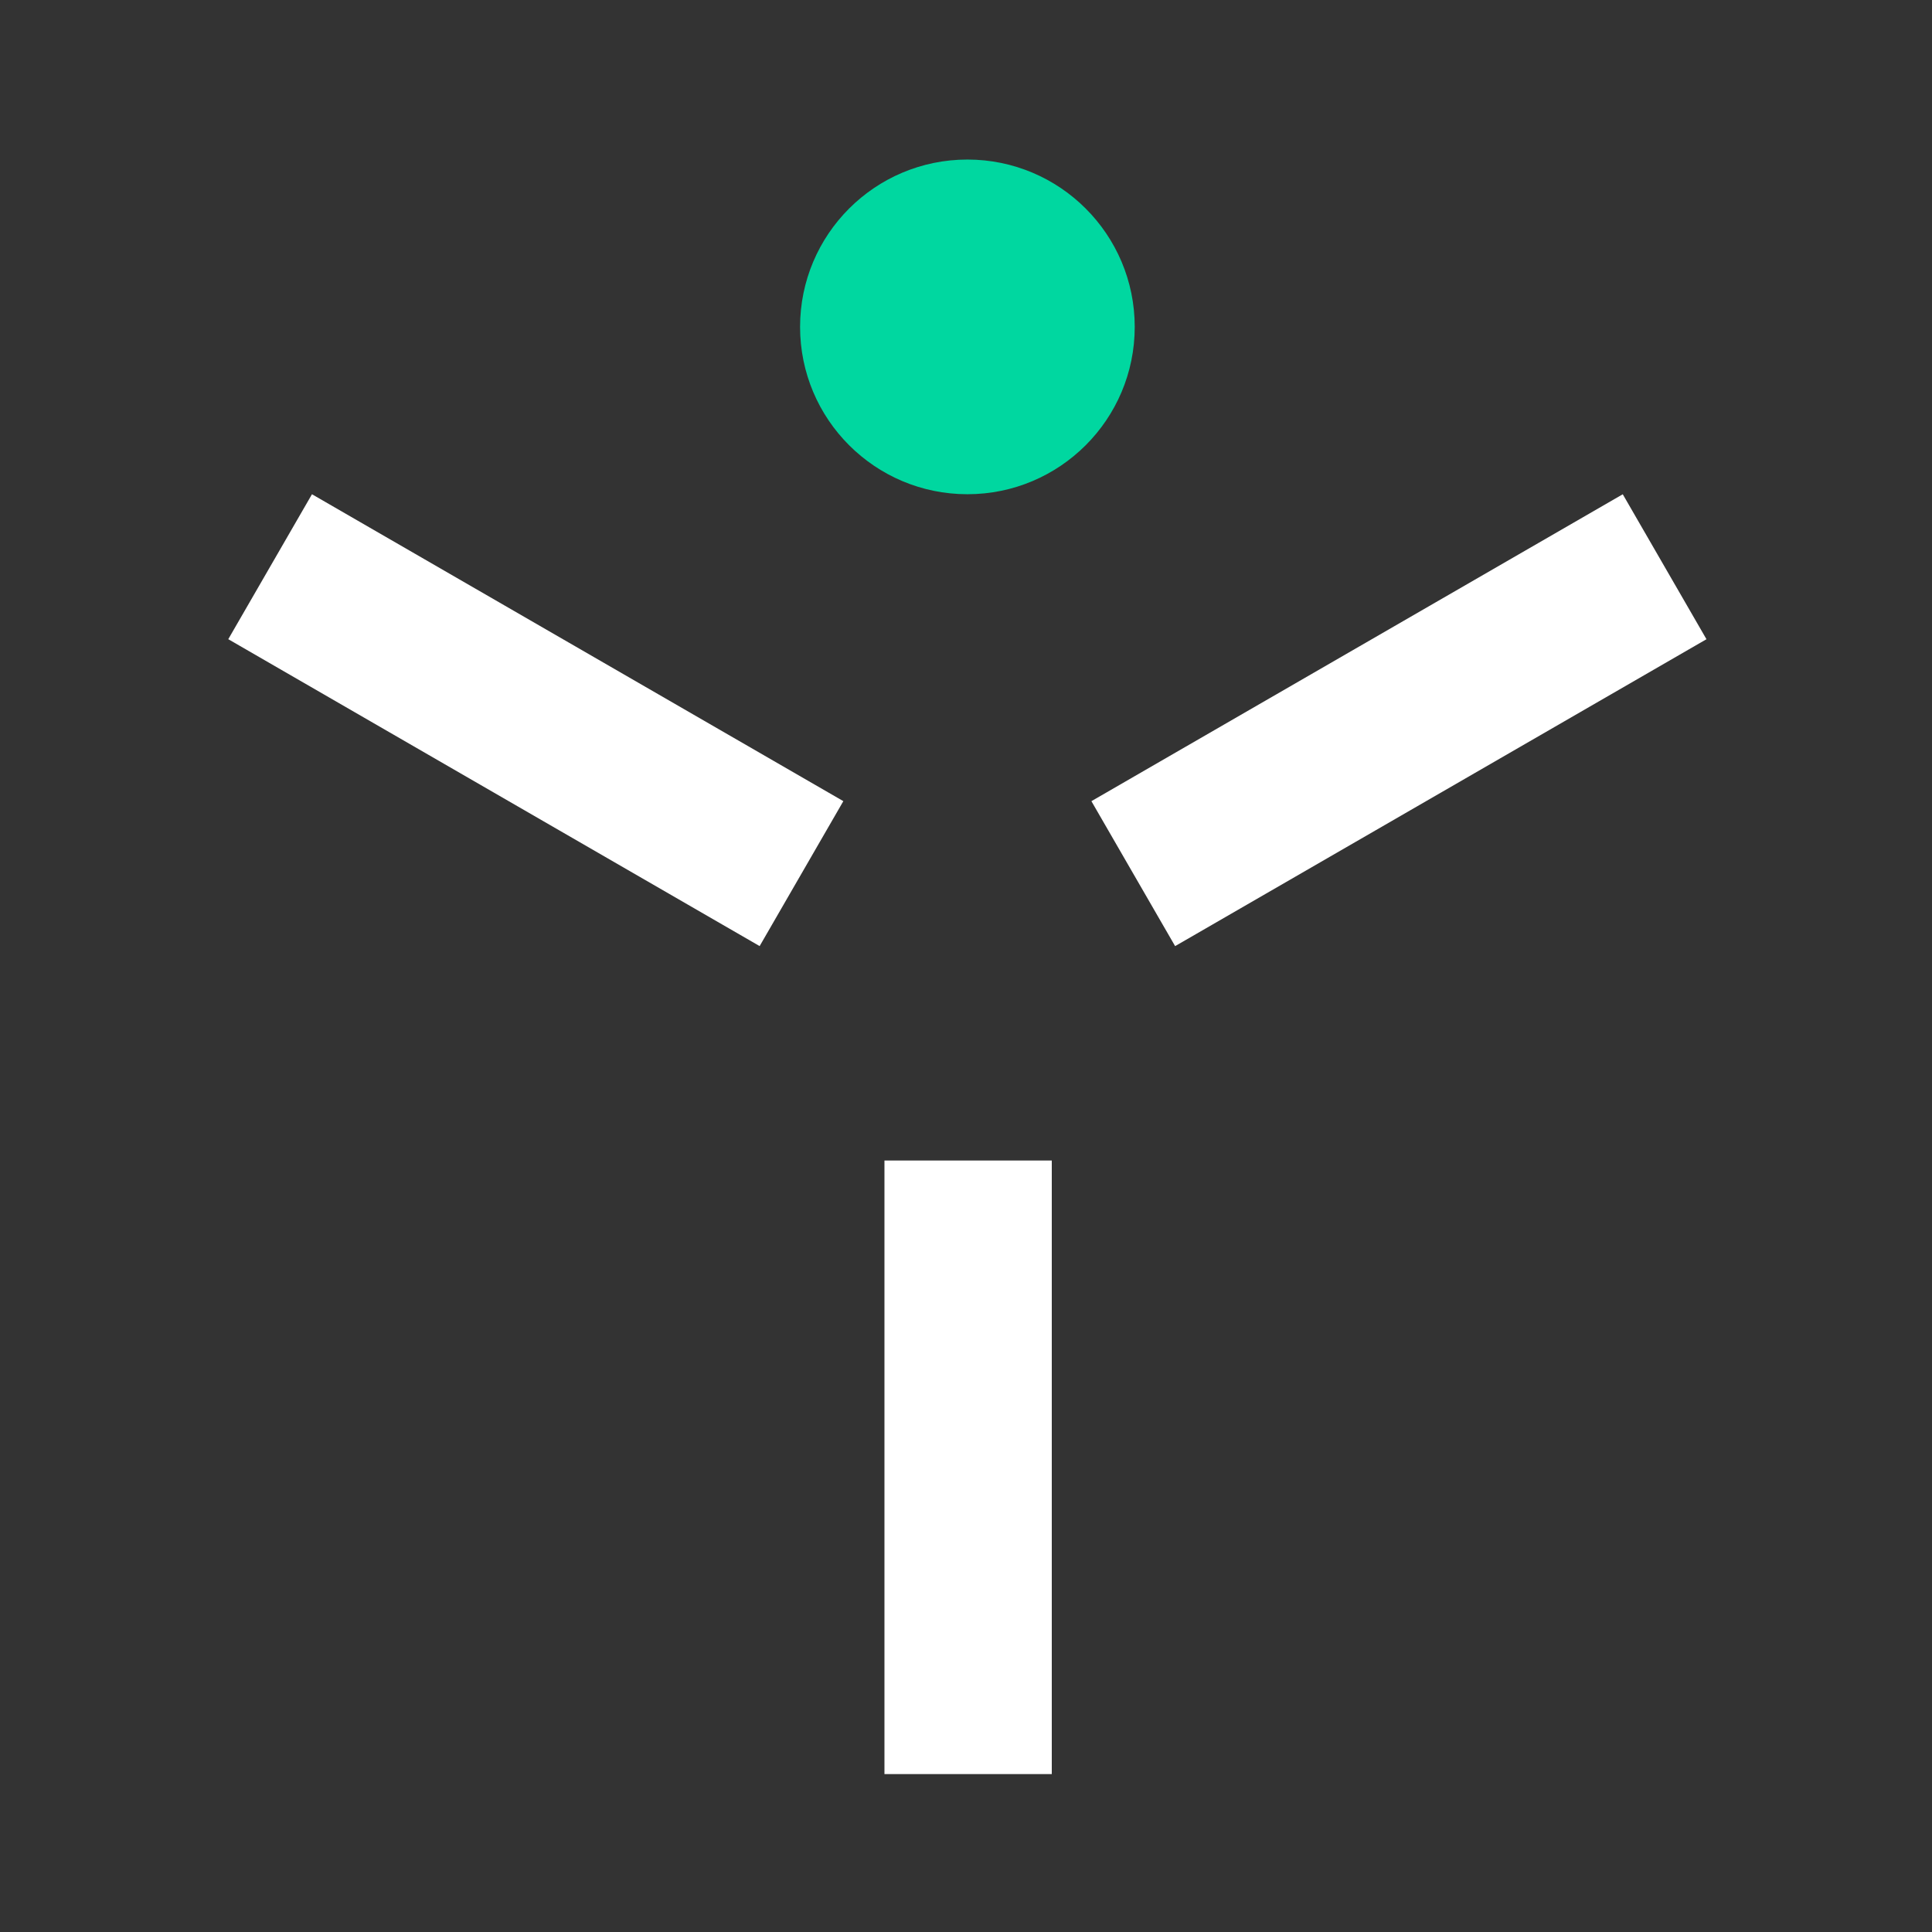 <?xml version="1.0" encoding="UTF-8" standalone="no"?>
<!DOCTYPE svg PUBLIC "-//W3C//DTD SVG 1.1//EN" "http://www.w3.org/Graphics/SVG/1.1/DTD/svg11.dtd">
<svg width="100%" height="100%" viewBox="0 0 513 513" version="1.1" xmlns="http://www.w3.org/2000/svg" xmlns:xlink="http://www.w3.org/1999/xlink" xml:space="preserve" xmlns:serif="http://www.serif.com/" style="fill-rule:evenodd;clip-rule:evenodd;stroke-linejoin:round;stroke-miterlimit:2;">
    <rect x="0" y="0" width="513" height="513" fill="#333333" stroke="none"/>
    <g transform="matrix(1,0,0,1,-3833,-2061)">
        <g transform="matrix(0.822,0,0,1.58,2897.72,1354.87)">
            <rect id="Y_green" x="1139" y="447" width="623" height="324" style="fill:none;"/>
            <g id="Y_green1" serif:id="Y_green">
                <g id="symbol" transform="matrix(1.774,0,0,0.923,-1122.88,47.098)">
                    <g transform="matrix(-2.199,-1.27,-1.27,2.199,1357.18,508.296)">
                        <rect x="-38.053" y="10.196" width="44" height="12.001" style="fill:#FFF;"/>
                    </g>
                    <g transform="matrix(-1.27,-2.199,-2.199,1.27,1585.08,579.033)">
                        <rect x="10.051" y="-5.803" width="12.002" height="43.999" style="fill:#FFF;"/>
                    </g>
                    <g transform="matrix(-2.539,0,0,2.539,2519.41,83.268)">
                        <rect x="414.945" y="221.035" width="12" height="44" style="fill:#FFF;"/>
                    </g>
                    <g transform="matrix(0,-2.539,-2.539,0,1450.5,462.224)">
                        <path d="M-12,-12C-18.627,-12 -24,-6.627 -24,0C-24,6.627 -18.627,12 -12,12C-5.373,12 0,6.627 0,0C0,-6.627 -5.373,-12 -12,-12" style="fill:rgb(0,215,160);fill-rule:nonzero;"/>
                    </g>
                </g>
            </g>
        </g>
    </g>
</svg>
